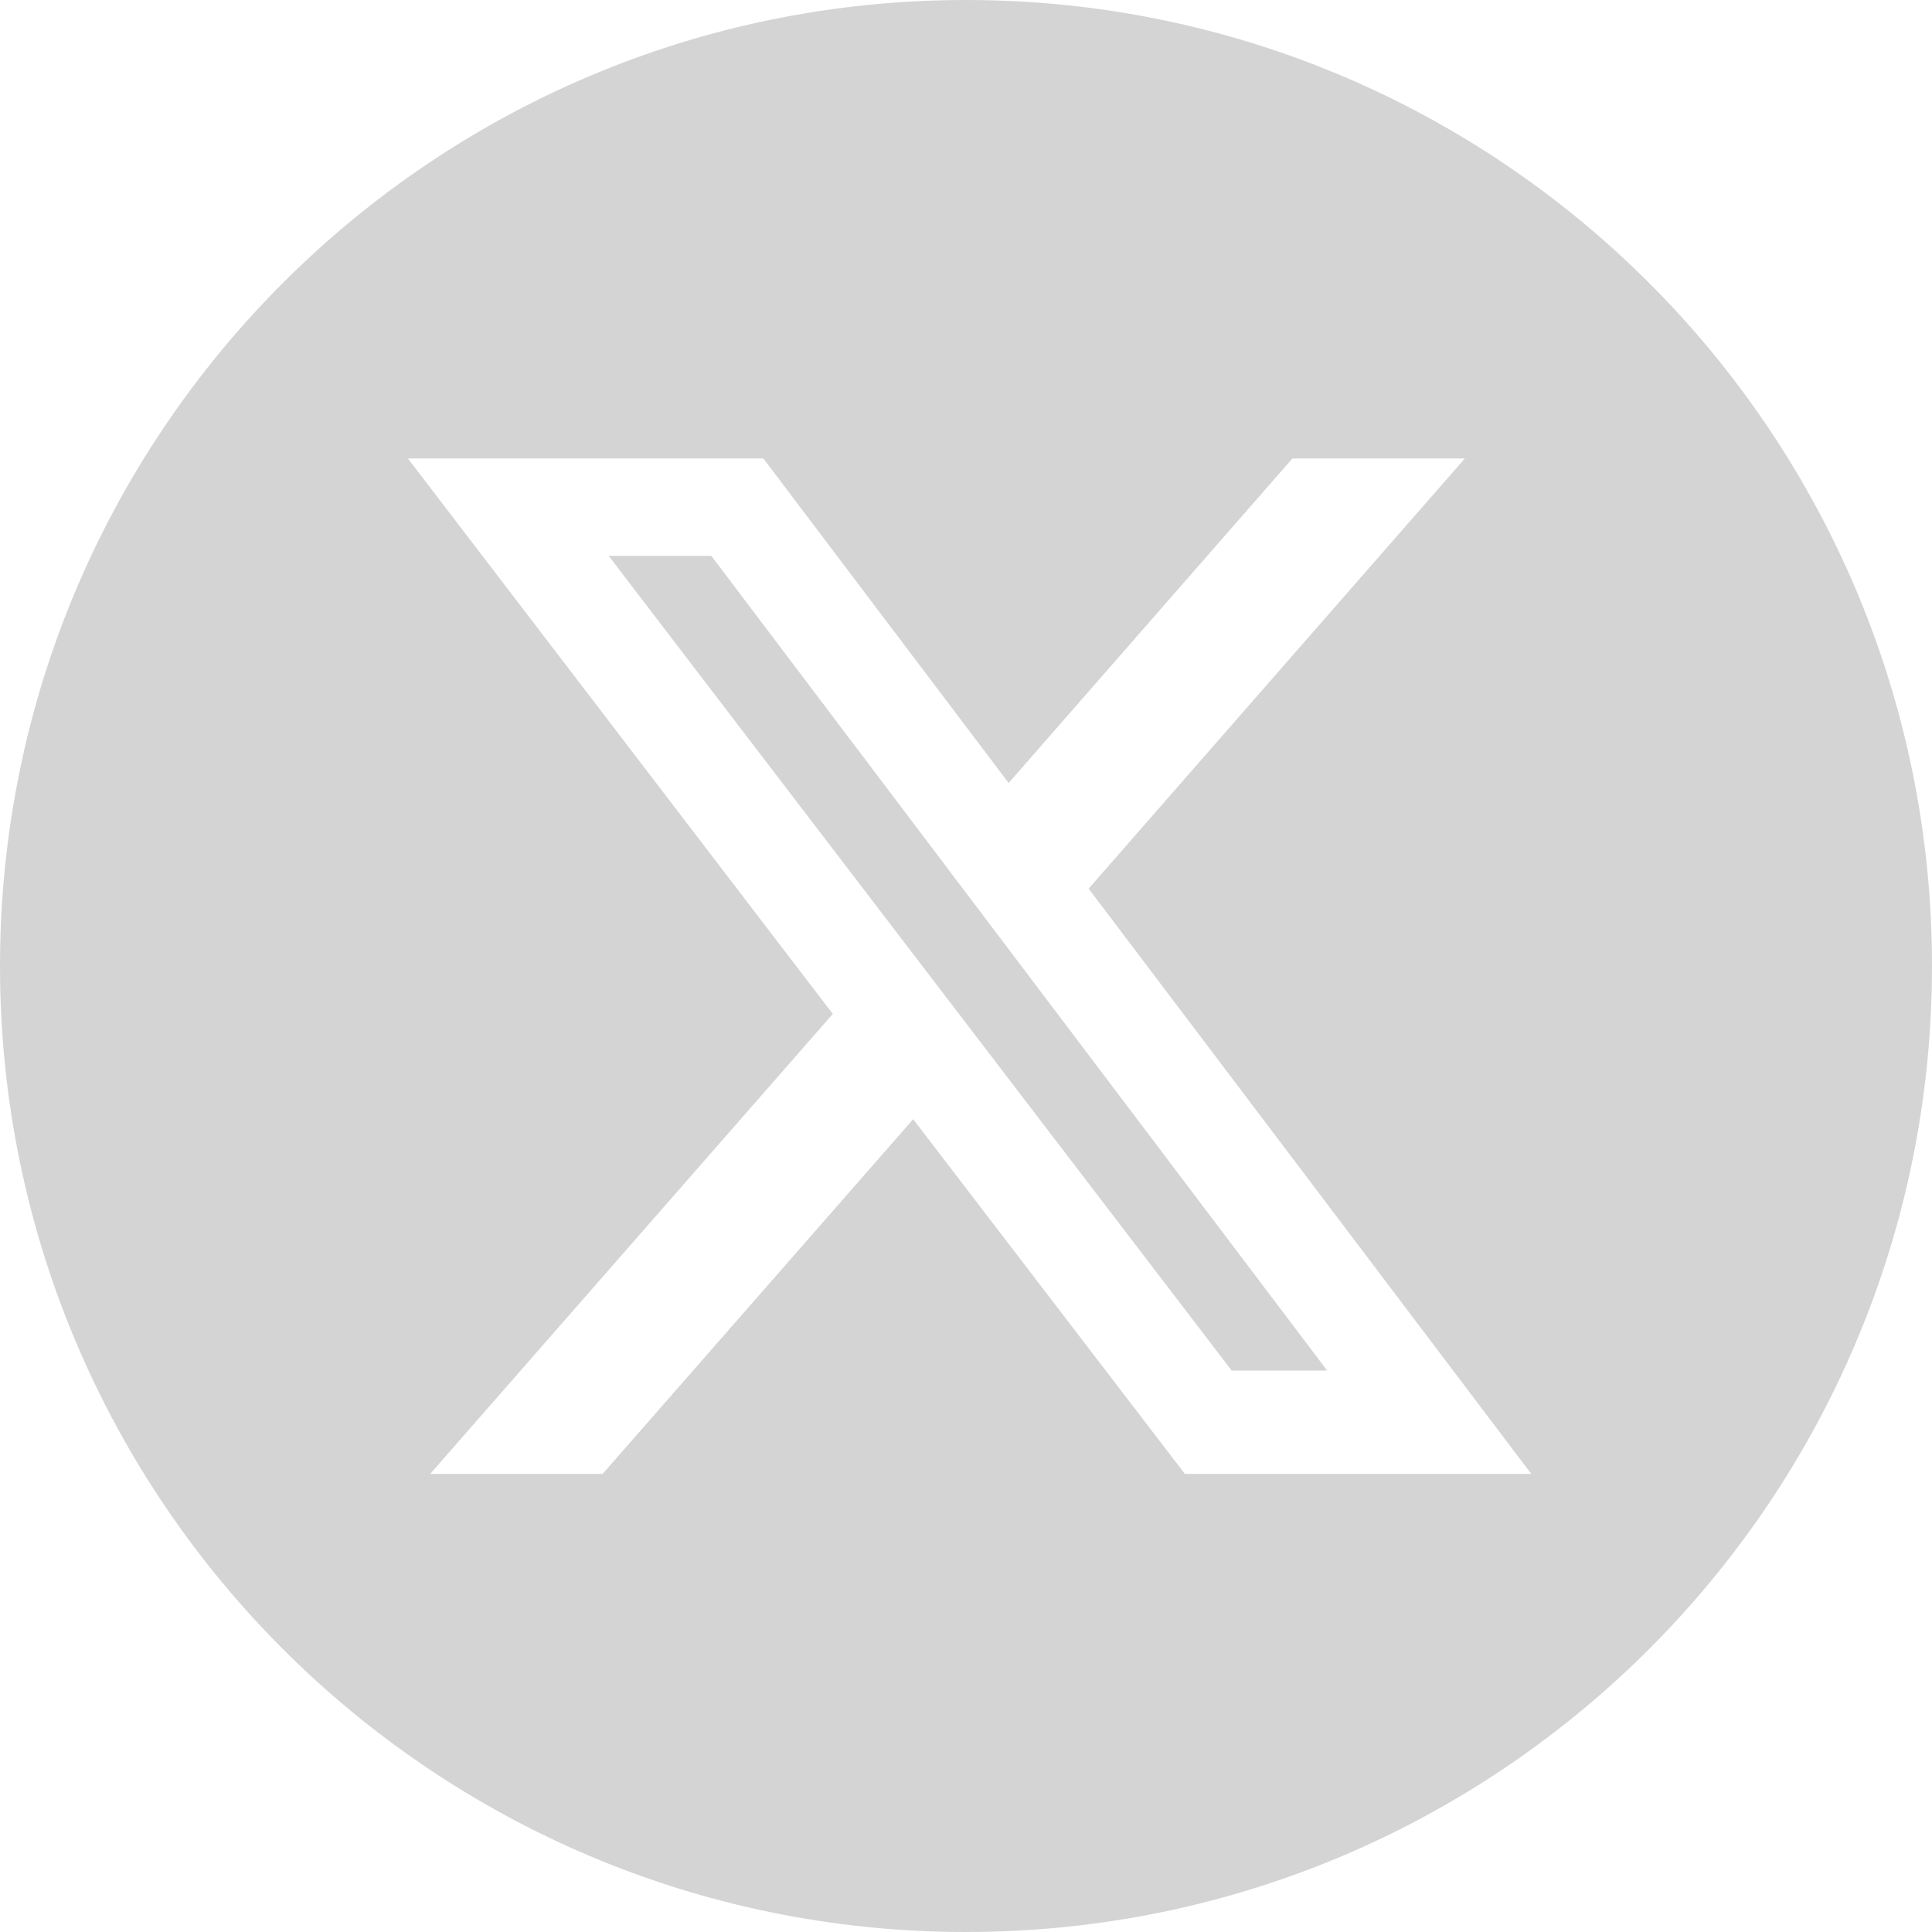 <?xml version="1.0" encoding="utf-8"?>
<!-- Generator: Adobe Illustrator 26.5.0, SVG Export Plug-In . SVG Version: 6.00 Build 0)  -->
<svg version="1.1" id="レイヤー_1" xmlns="http://www.w3.org/2000/svg" xmlns:xlink="http://www.w3.org/1999/xlink" x="0px"
	 y="0px" viewBox="0 0 512 512" style="enable-background:new 0 0 512 512;" xml:space="preserve">
<style type="text/css">
	.st0{fill:#D4D4D4;}
</style>
<g>
	<polygon class="st0" points="161.3,147.3 326.4,363.2 351.7,363.2 188.5,147.3 	"/>
	<path class="st0" d="M256,0C114.6,0,0,114.6,0,256s114.6,256,256,256s256-114.6,256-256S397.4,0,256,0z M314,390.6l-72-94l-82.3,94
		H114l106.7-121.9L108.1,121.5h94.2l65,86l75.2-86h45.7l-99.7,114l117.3,155.1H314z"/>
</g>
</svg>
